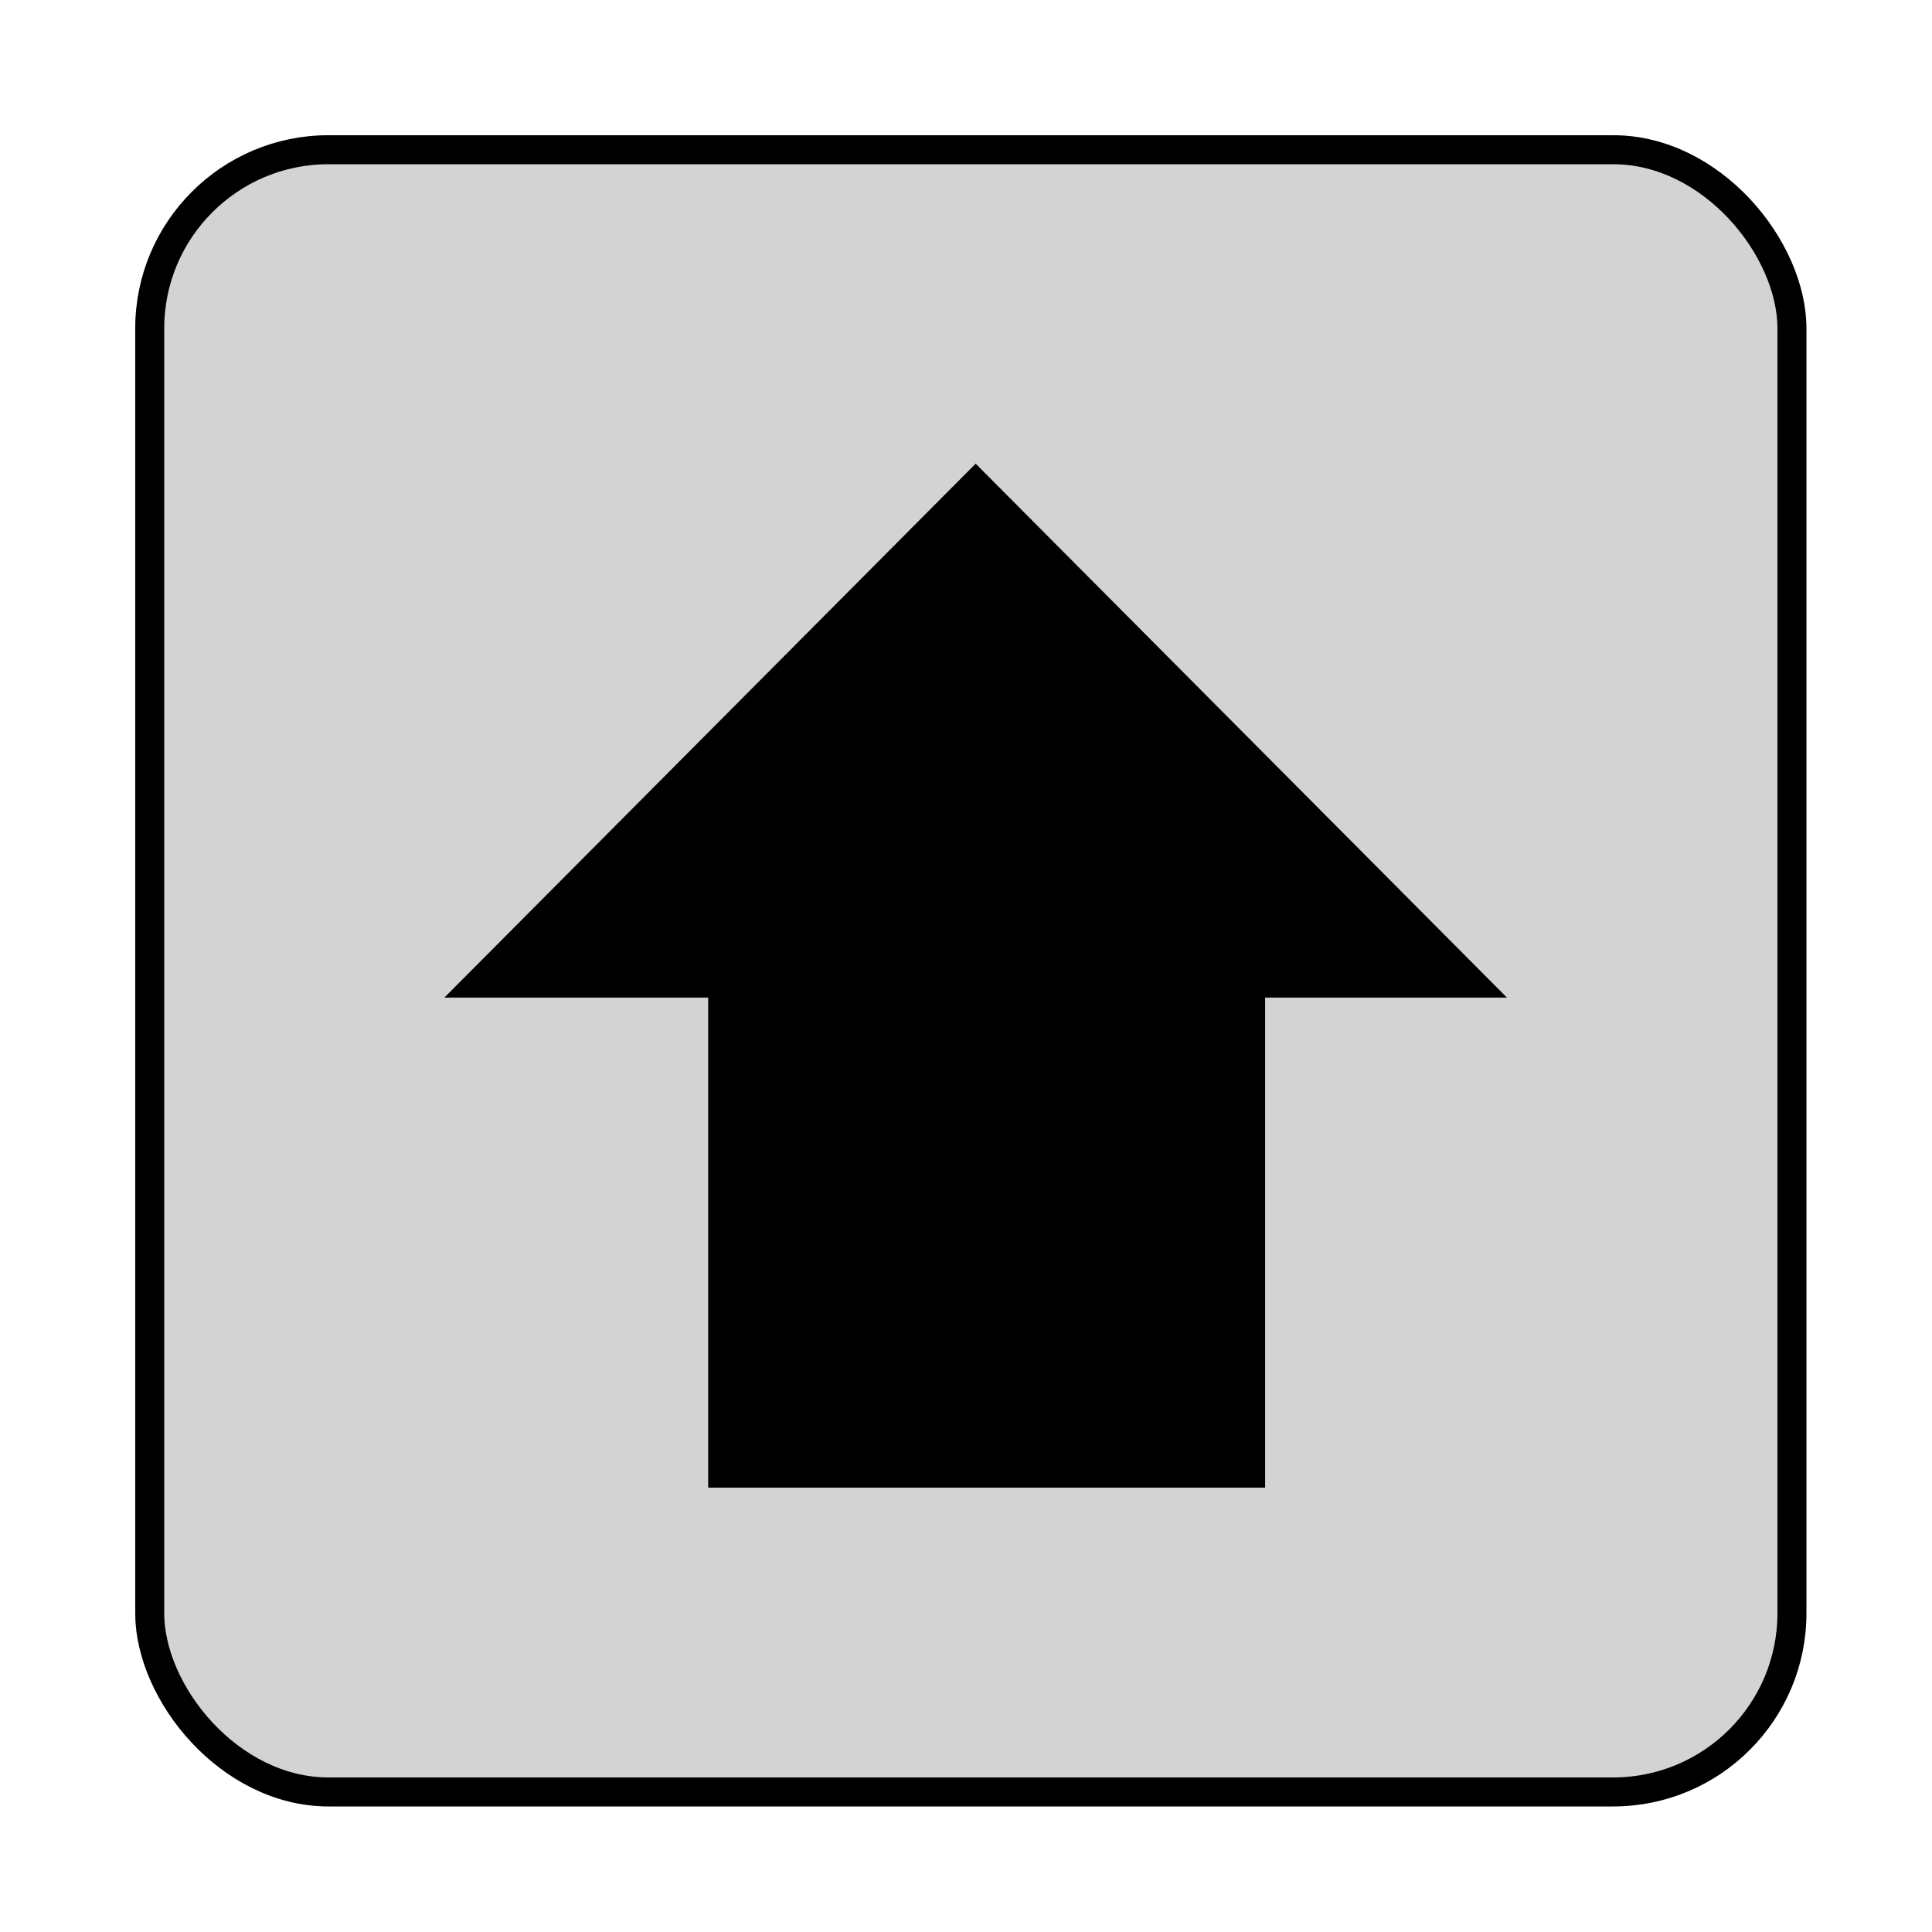 <svg xmlns="http://www.w3.org/2000/svg" xmlns:xlink="http://www.w3.org/1999/xlink" width="200" height="200" viewBox="0 0 200 200">
  <defs>
    <clipPath id="clip-arrow">
      <rect width="200" height="200"/>
    </clipPath>
  </defs>
  <g id="arrow" clip-path="url(#clip-arrow)">
    <rect width="200" height="200" fill="rgba(255,255,255,0)"/>
    <g id="Rectangle_2" data-name="Rectangle 2" transform="translate(14 14)" fill="#d3d3d3" stroke="#000" stroke-width="3">
      <rect width="173" height="173" rx="20" stroke="none"/>
      <rect x="1.5" y="1.5" width="170" height="170" rx="18.5" fill="none"/>
    </g>
    <g id="Group_1" data-name="Group 1" transform="translate(20.388 8.79)">
      <g id="Union_1" data-name="Union 1" transform="translate(25.612 39.21)">
        <path d="M 83.965 105 L 28.31 105 L 28.31 55.271 L 28.31 54.271 L 27.31 54.271 L 2.406 54.271 L 55 1.418 L 107.594 54.271 L 84.965 54.271 L 83.965 54.271 L 83.965 55.271 L 83.965 105 Z" stroke="none"/>
        <path d="M 82.965 104 L 82.965 53.271 L 105.188 53.271 L 55 2.835 L 4.812 53.271 L 29.31 53.271 L 29.31 104 L 82.965 104 M 84.965 106 L 27.31 106 L 27.31 55.271 L 0 55.271 L 55 0 L 110 55.271 L 84.965 55.271 L 84.965 106 Z" stroke="none" fill="#000"/>
      </g>
    </g>
  </g>
</svg>
